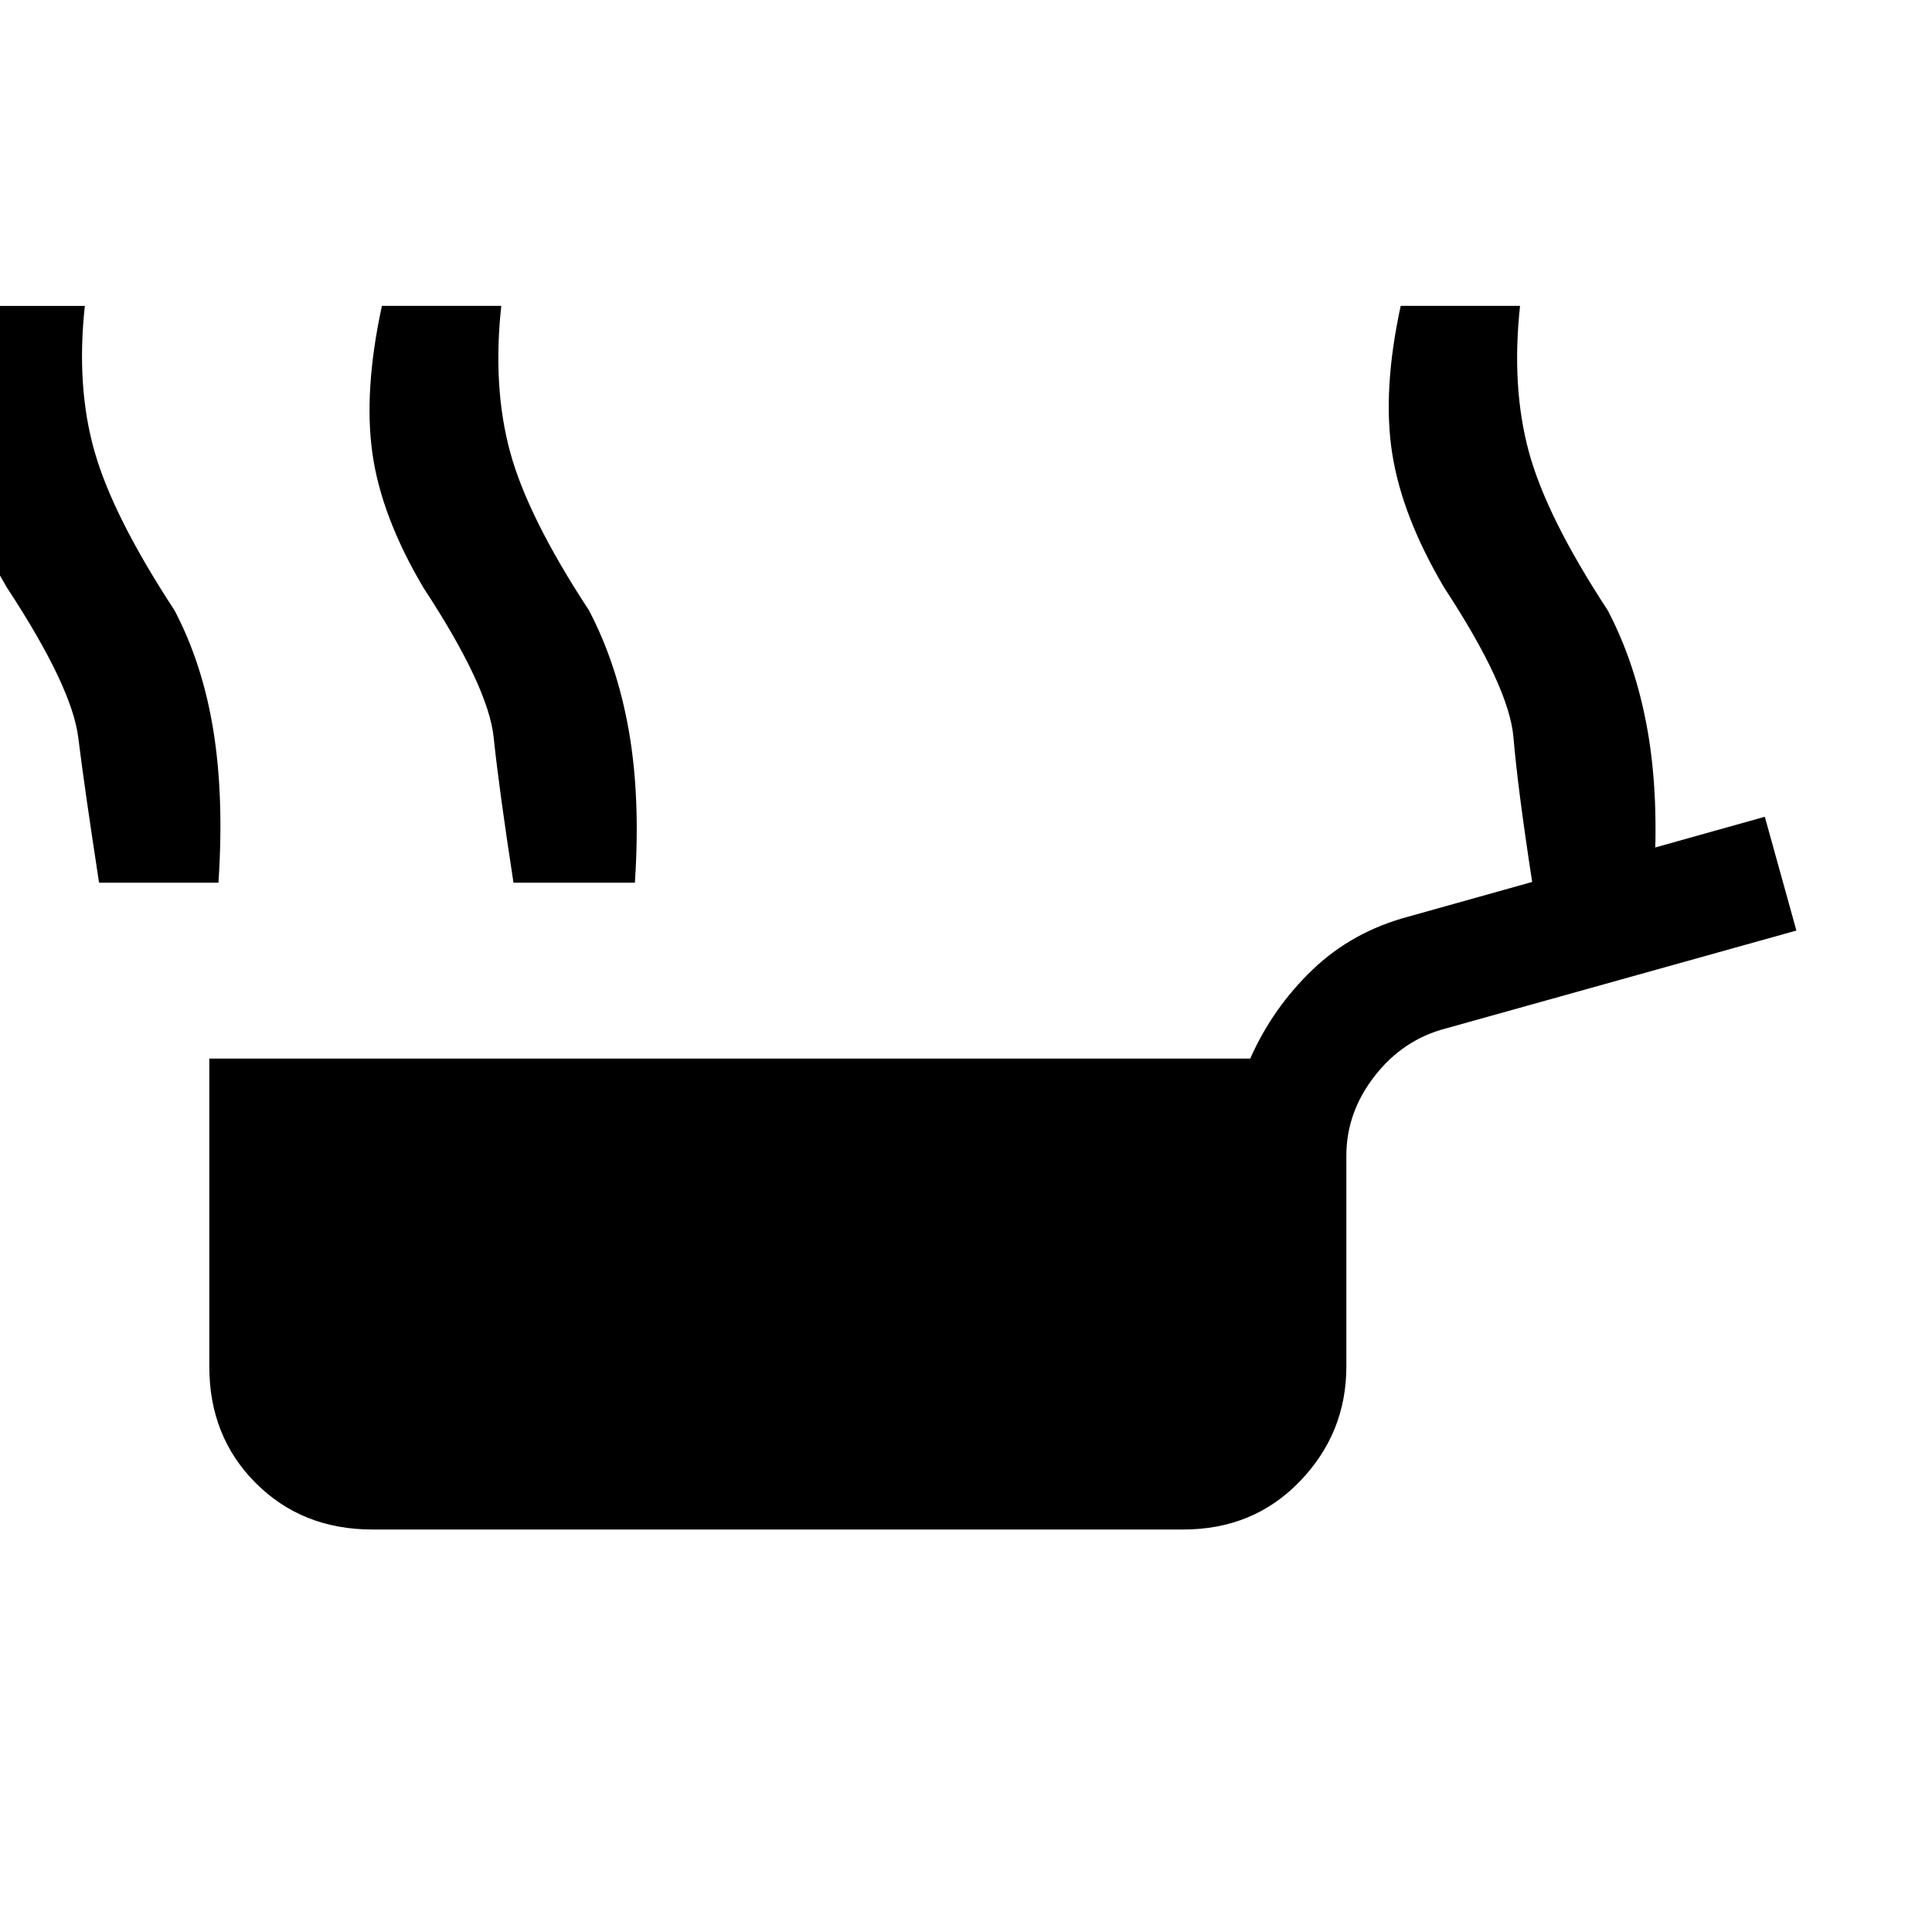 <svg xmlns="http://www.w3.org/2000/svg" height="20" viewBox="0 -960 960 960" width="20"><path d="M185-200q-34.846 0-57.923-23.077Q104-246.154 104-281v-153h517.231q11.154-25.154 30.923-44.116 19.769-18.961 47.692-26.423l177.077-49.615 15.693 56.539L718.539-449q-21.385 5.538-35.462 23.654Q669-407.231 669-385.846V-281q0 33.077-23.077 57.039Q622.846-200 588-200H185Zm576.383-321.385q-7.231-46.923-9.346-72.154-2.116-25.23-34.423-74.461-20.846-35.231-25.808-66.5t4.192-73.5h59.308q-4.384 40.384 4.423 72.692 8.808 32.308 39.116 78.538 14 26.616 19.846 59.885t3 75.5h-60.308Zm-506.228 0q-7.231-46.923-9.846-72.154-2.615-25.23-34.923-74.461-20.846-35.231-25.308-66.5-4.461-31.269 4.693-73.5h59.307q-4.384 40.384 4.423 72.692 8.808 32.308 39.116 78.538 14 26.616 19.846 59.885t3 75.5h-60.308Zm-205.924 0Q42-568.308 38.884-593.539 35.77-618.769 3.461-668q-20.846-35.231-25.307-66.5-4.462-31.269 4.692-73.5h59.308q-4.385 40.384 4.923 72.692Q56.385-703 86.692-656.77q14 26.616 19.346 59.885 5.347 33.269 2.5 75.5H49.231Z"/></svg>